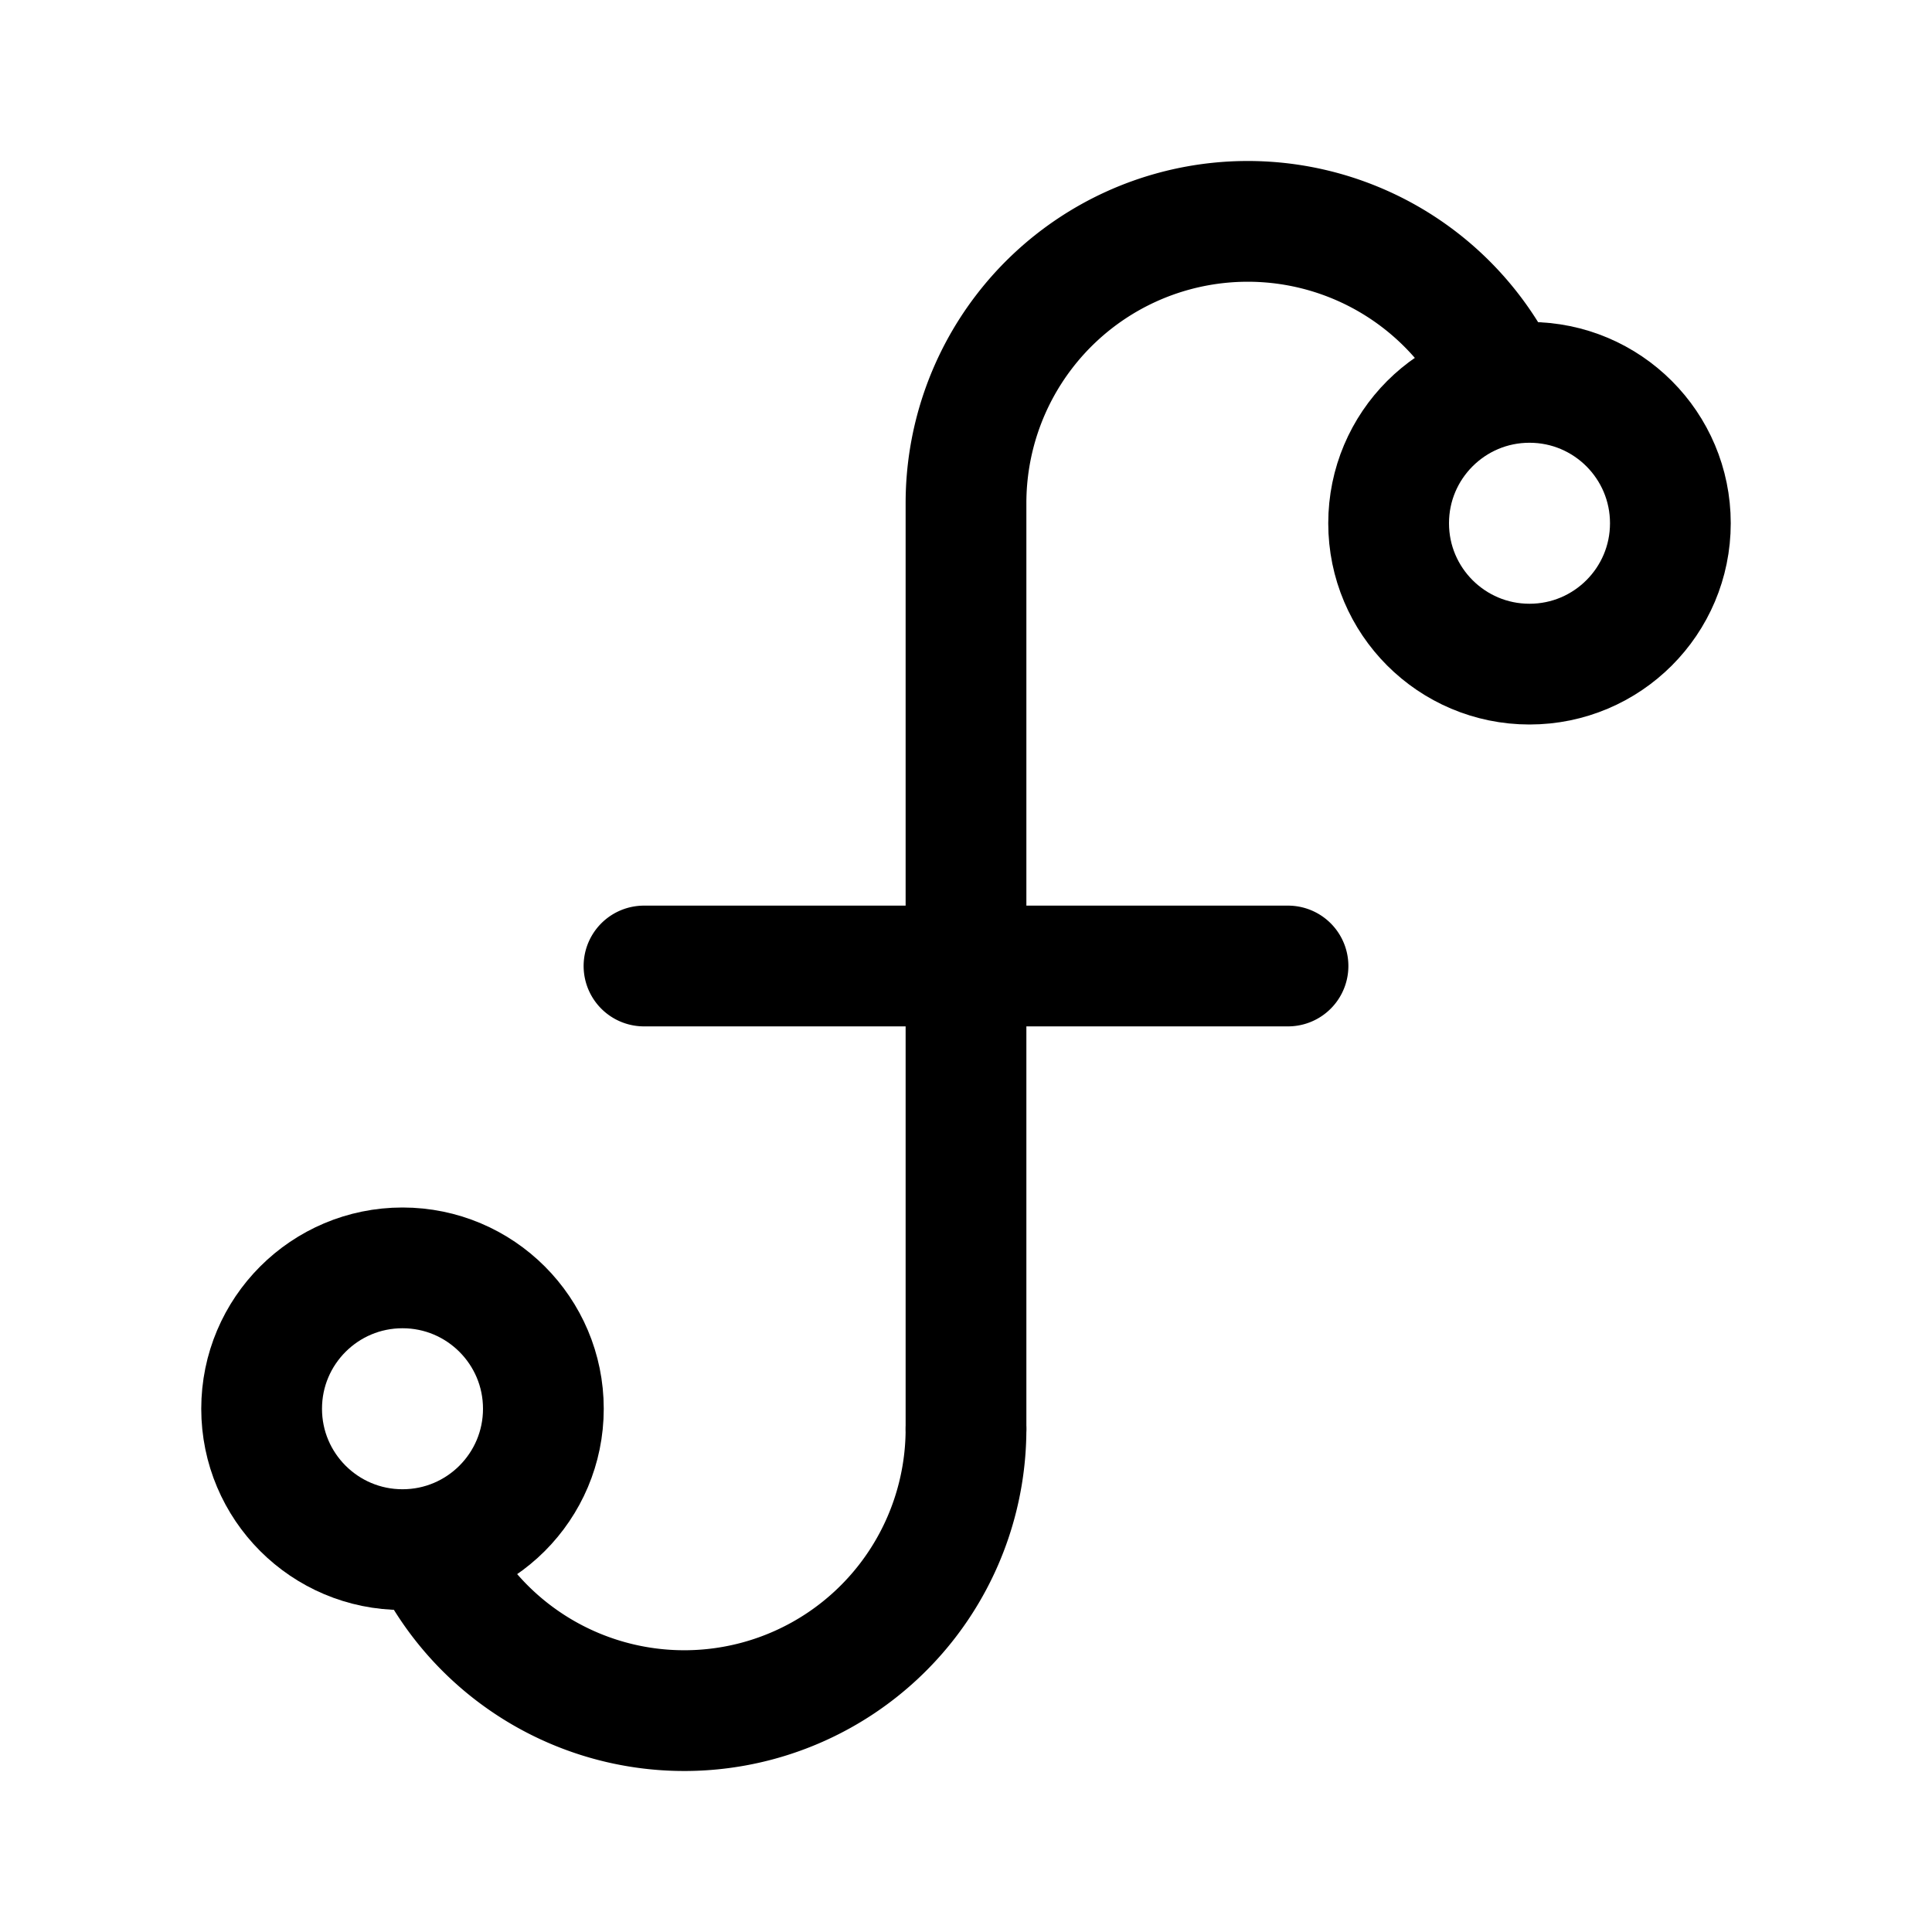 <svg width="192" height="192" viewBox="0 0 192 192" fill="none" xmlns="http://www.w3.org/2000/svg"><path d="M96 50v92M64 96h64m20.249-60A28 28 0 0 0 96 50" stroke="#000" stroke-width="12" stroke-linecap="round" stroke-linejoin="round"/><circle cx="152" cy="52" r="14" stroke="#000" stroke-width="12" stroke-linecap="round" stroke-linejoin="round"/><circle cx="40" cy="140" r="14" stroke="#000" stroke-width="12" stroke-linecap="round" stroke-linejoin="round"/><path d="M43.751 156a28.002 28.002 0 0 0 31.496 13.046A28 28 0 0 0 96 142" stroke="#000" stroke-width="12" stroke-linecap="round" stroke-linejoin="round"/></svg>